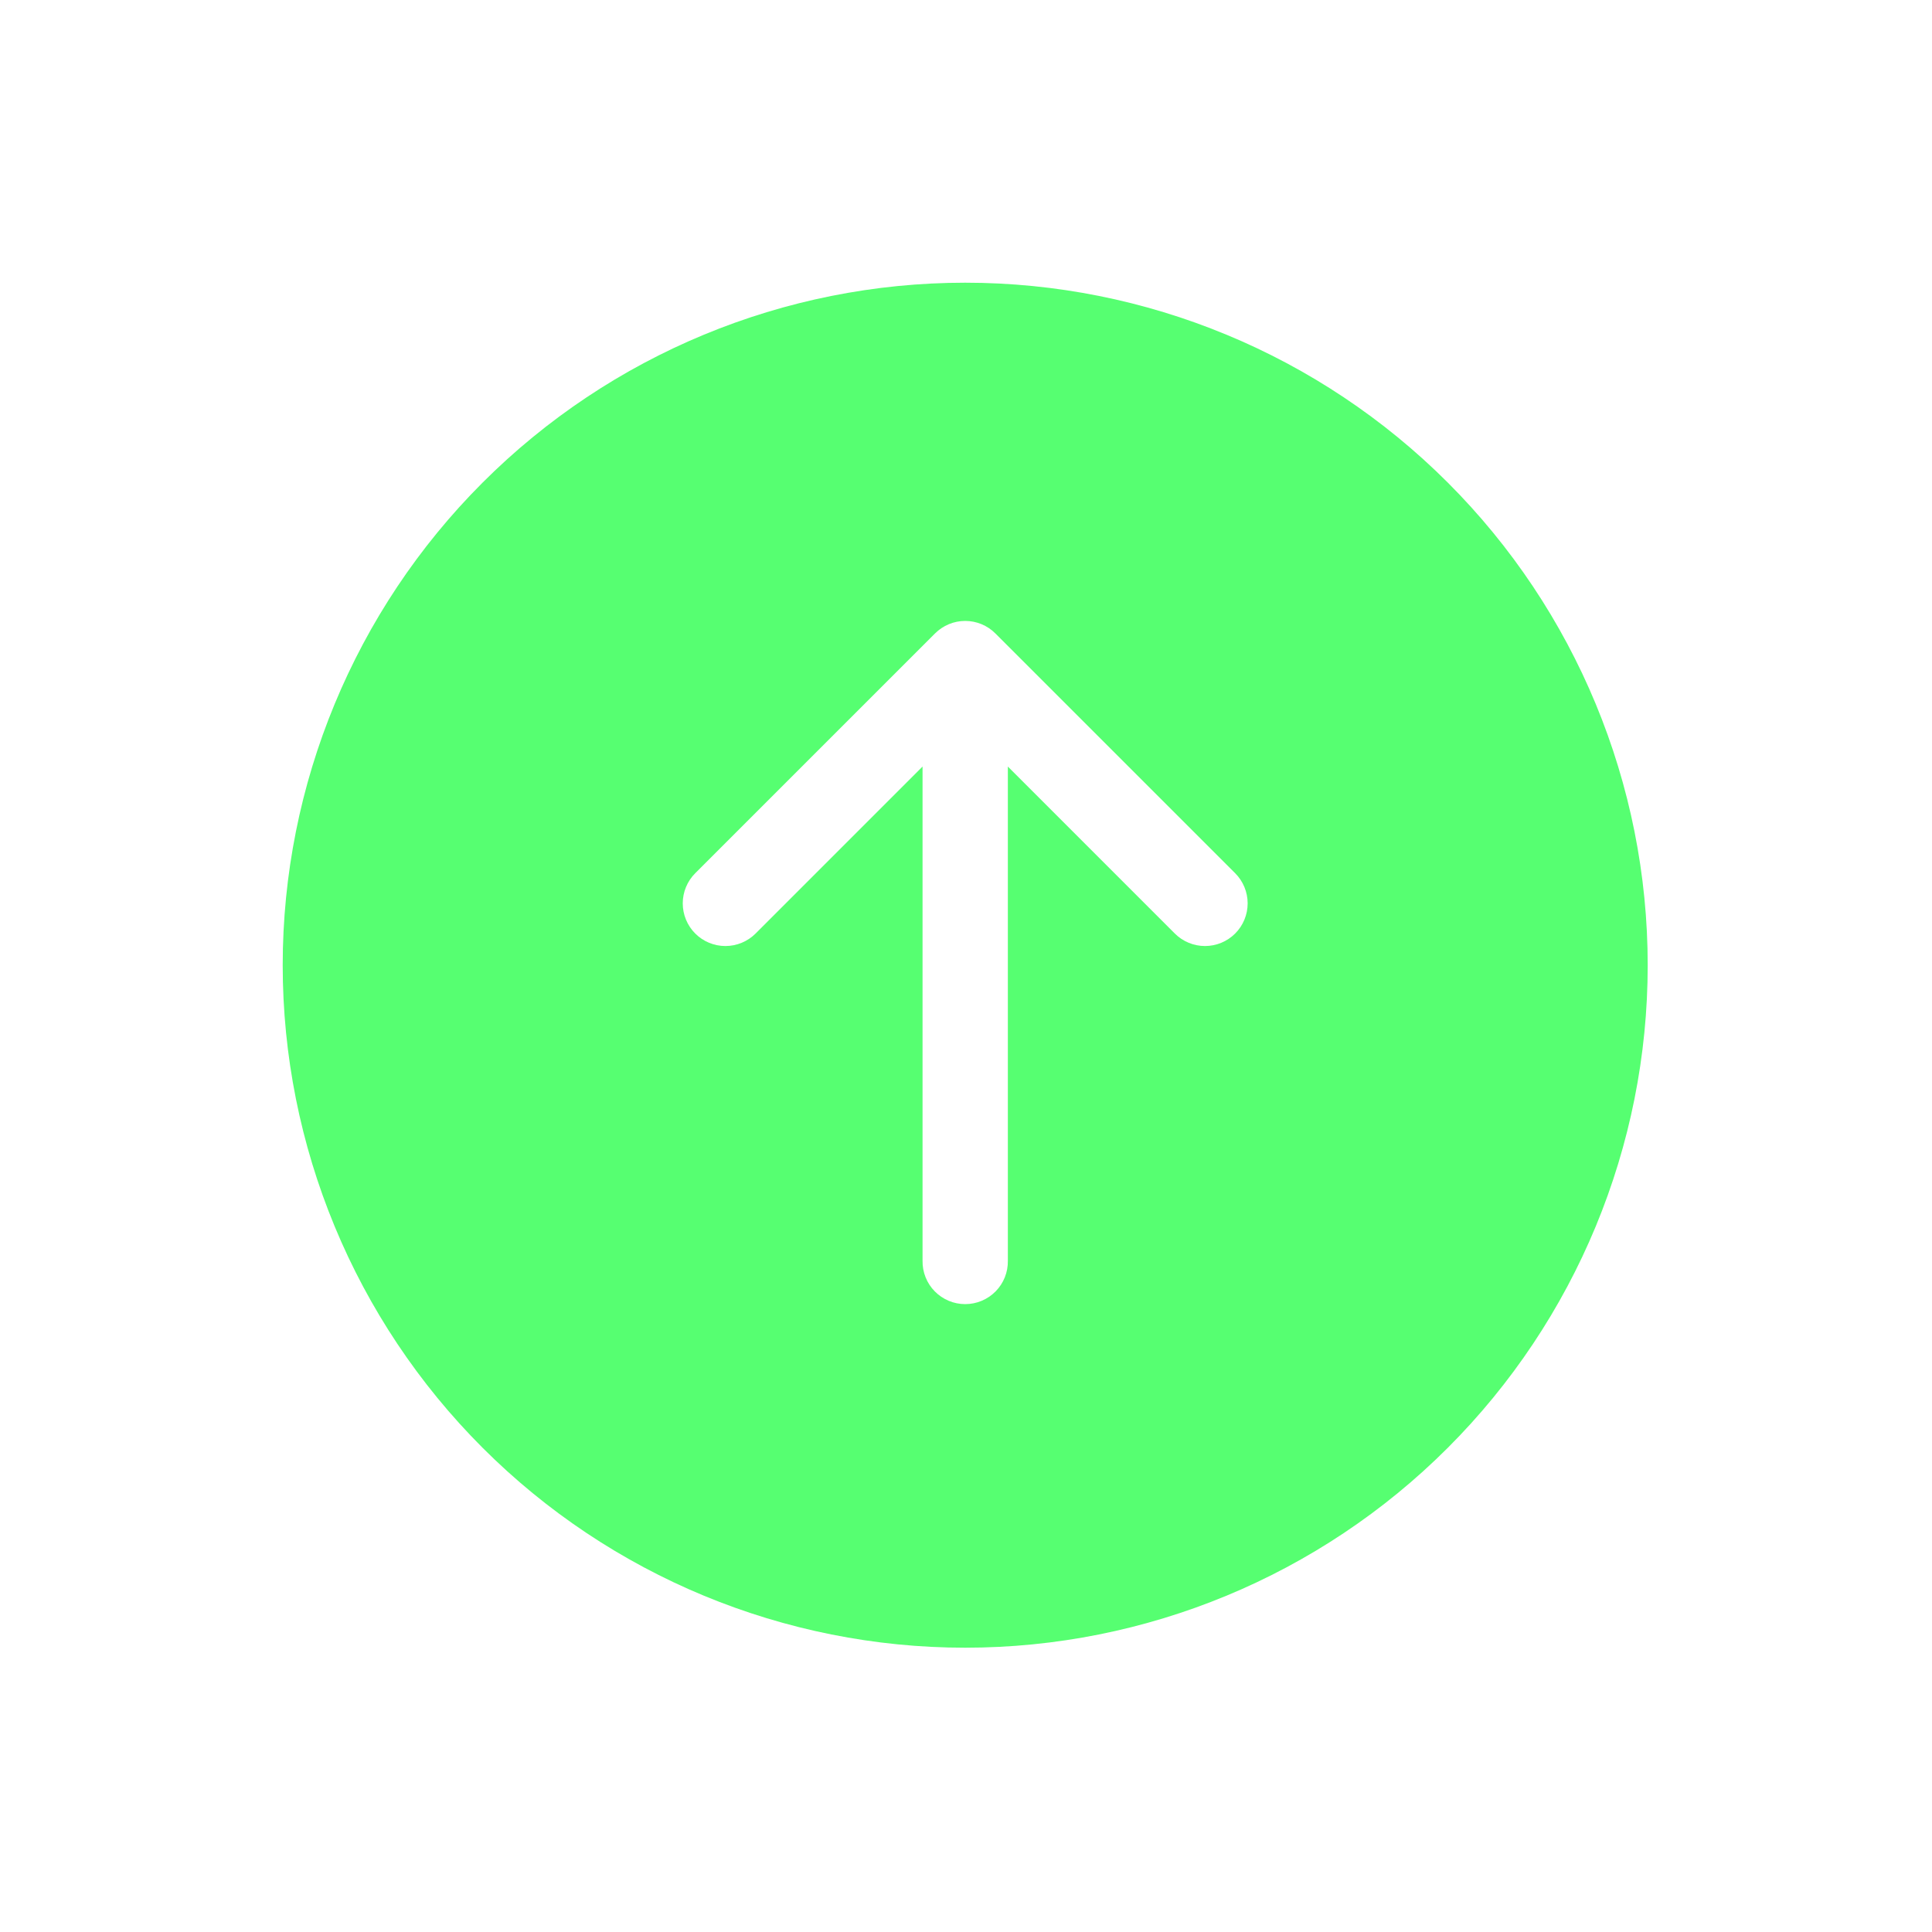 <svg width="92" height="92" viewBox="0 0 92 92" fill="none" xmlns="http://www.w3.org/2000/svg">
<path d="M22.981 68.943C29.076 75.038 37.342 78.462 45.962 78.462C54.581 78.462 62.848 75.038 68.943 68.943C75.038 62.848 78.462 54.581 78.462 45.962C78.462 37.342 75.038 29.076 68.943 22.981C62.848 16.886 54.581 13.462 45.962 13.462C37.342 13.462 29.076 16.886 22.981 22.981C16.886 29.076 13.462 37.342 13.462 45.962C13.462 54.581 16.886 62.848 22.981 68.943ZM47.993 60.035C47.998 60.305 47.949 60.572 47.849 60.823C47.749 61.074 47.6 61.302 47.411 61.494C47.222 61.686 46.996 61.839 46.747 61.943C46.499 62.048 46.232 62.101 45.962 62.101C45.692 62.101 45.425 62.048 45.176 61.943C44.928 61.839 44.702 61.686 44.513 61.494C44.324 61.302 44.175 61.074 44.075 60.823C43.975 60.572 43.926 60.305 43.931 60.035L43.931 36.502L35.98 44.454C35.599 44.835 35.082 45.049 34.543 45.049C34.005 45.049 33.488 44.835 33.107 44.454C32.726 44.073 32.512 43.556 32.512 43.017C32.512 42.479 32.726 41.962 33.107 41.581L44.526 30.163C44.907 29.782 45.423 29.568 45.962 29.568C46.501 29.568 47.017 29.782 47.398 30.163L58.817 41.581C59.198 41.962 59.412 42.479 59.412 43.017C59.412 43.556 59.198 44.073 58.817 44.454C58.436 44.835 57.919 45.049 57.381 45.049C56.842 45.049 56.325 44.835 55.944 44.454L47.993 36.502V60.035Z" fill="#56FF71"/>
</svg>
